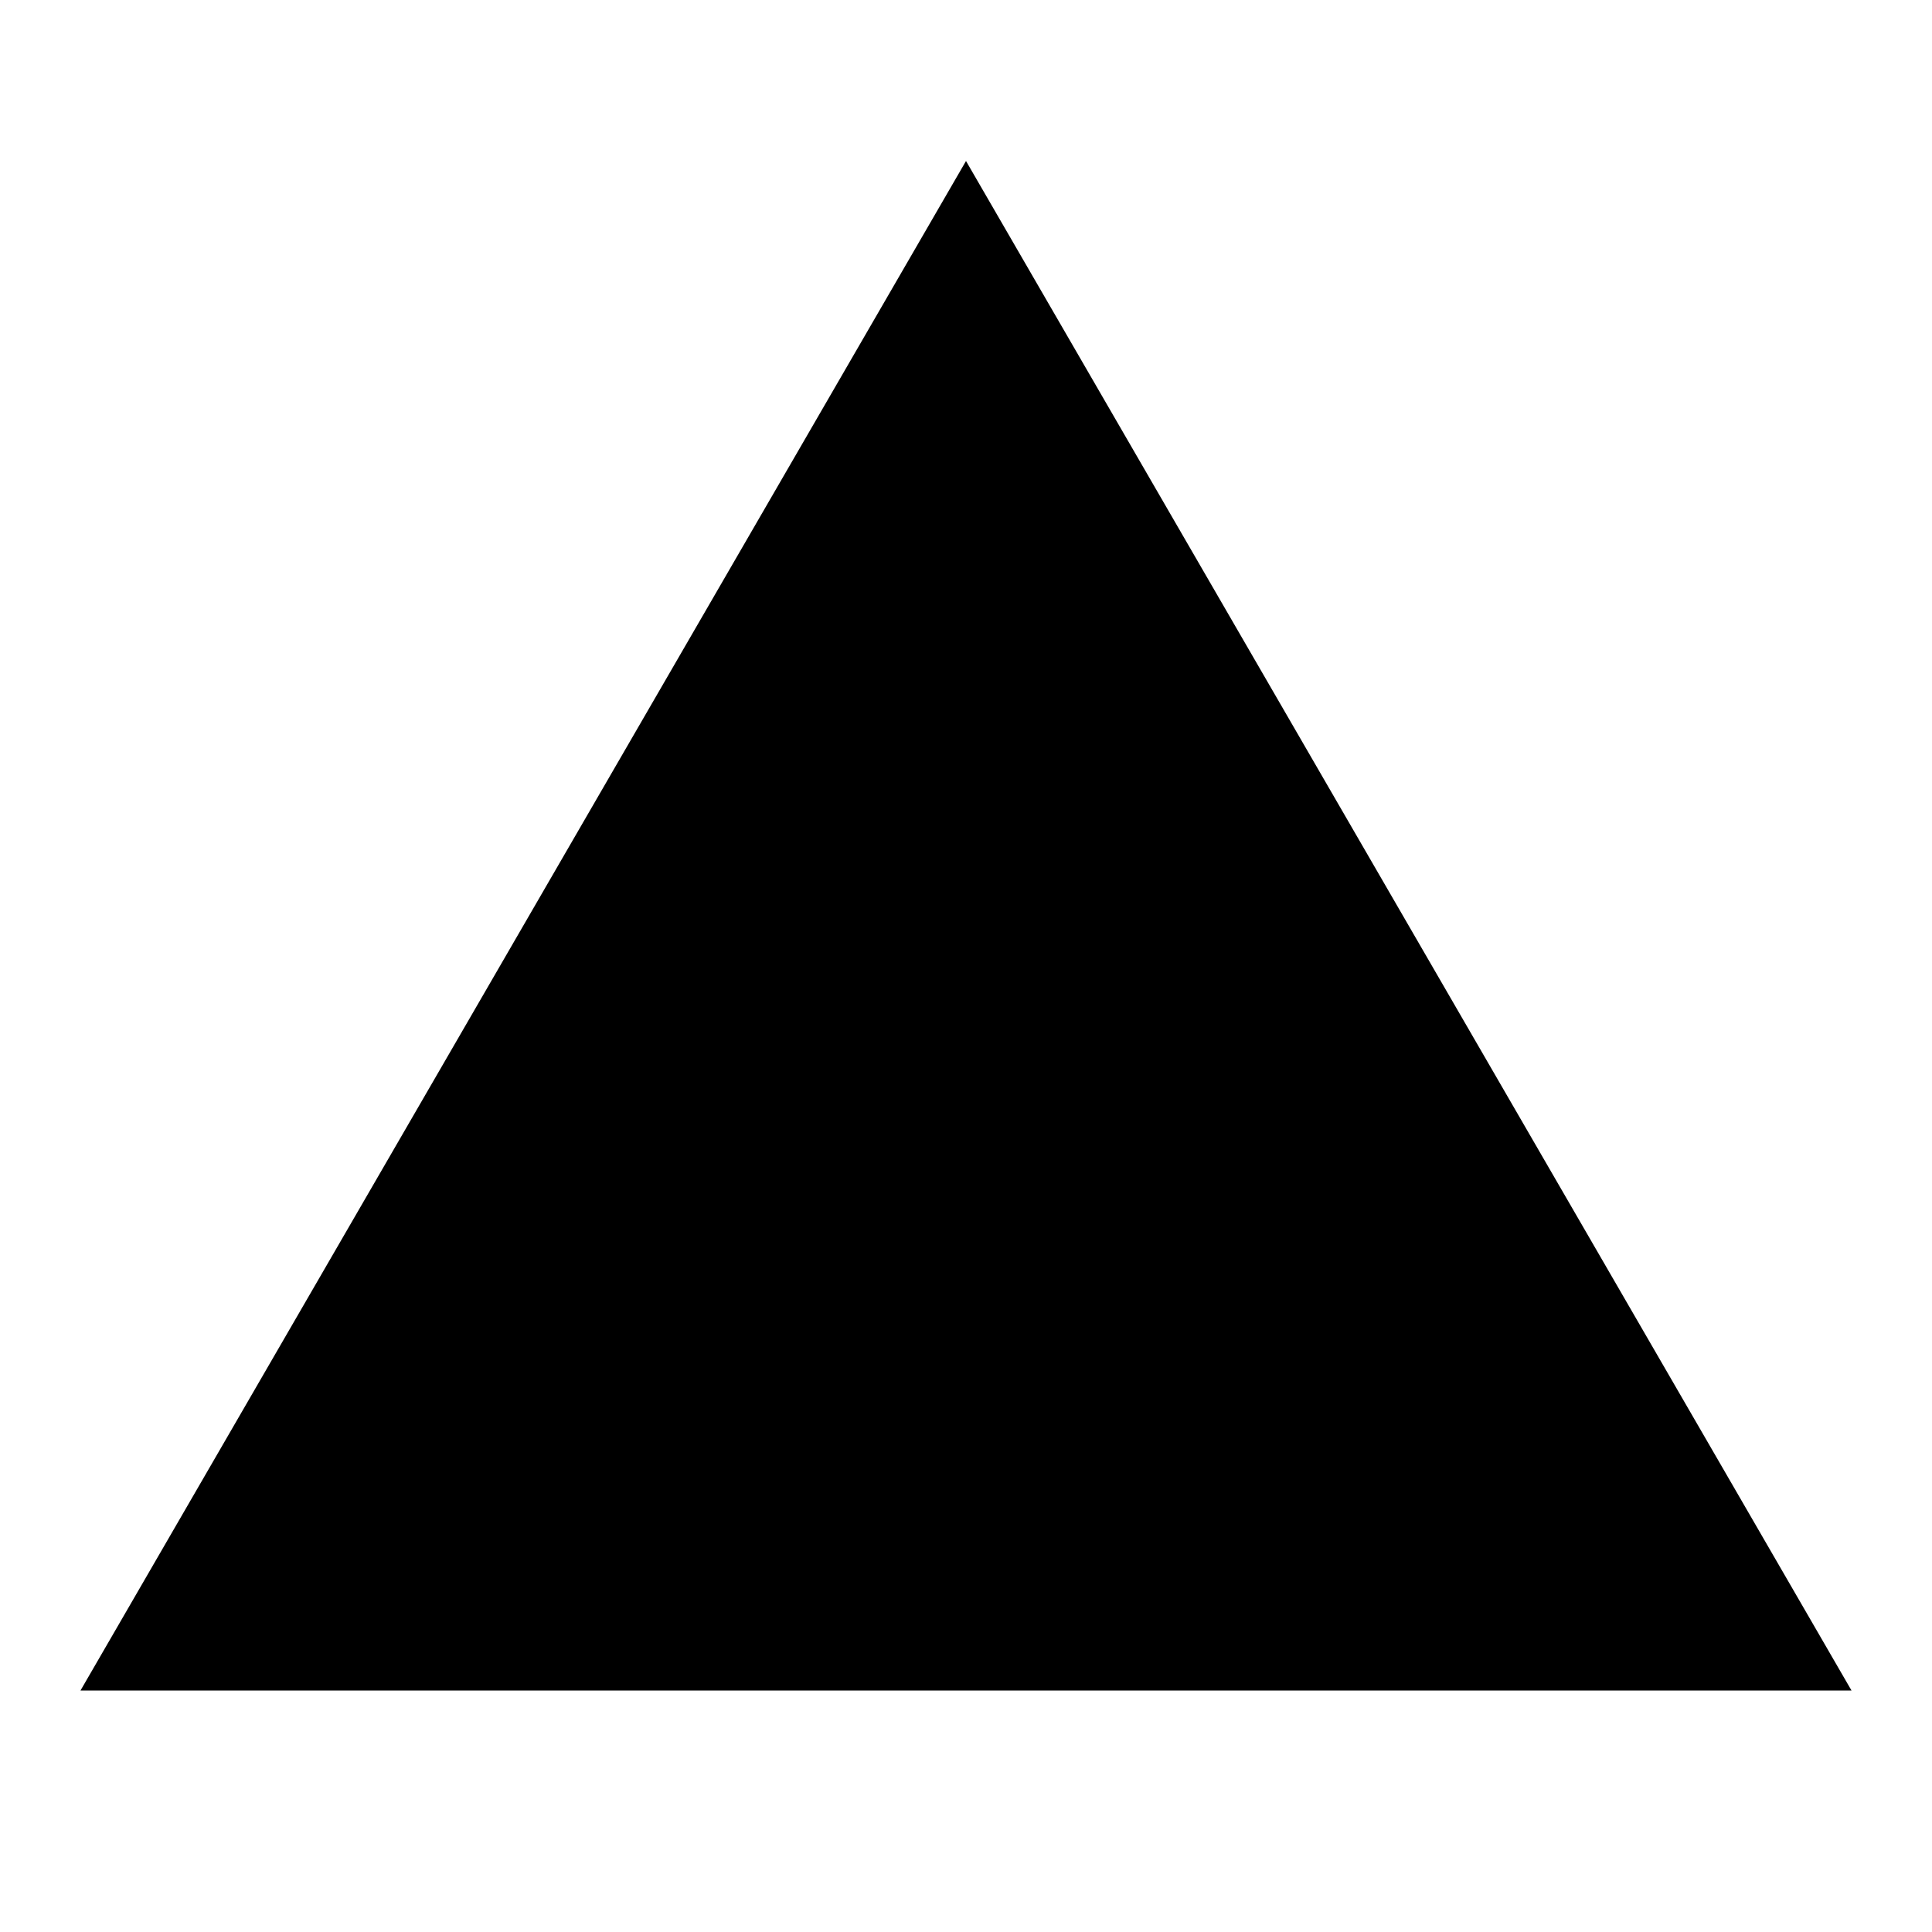 <svg width="24" height="24" viewBox="0 0 24 24" xmlns="http://www.w3.org/2000/svg">
<path fill-rule="evenodd" clip-rule="evenodd" d="M12 2L1 21H23L12 2Z"/>
<path opacity="0.7" fill-rule="evenodd" clip-rule="evenodd" d="M10 8H13L11 13L15 11L13 17H14L12 20L10 17H11L12 14L9 16L10 8Z" fill="black"/>
</svg>
